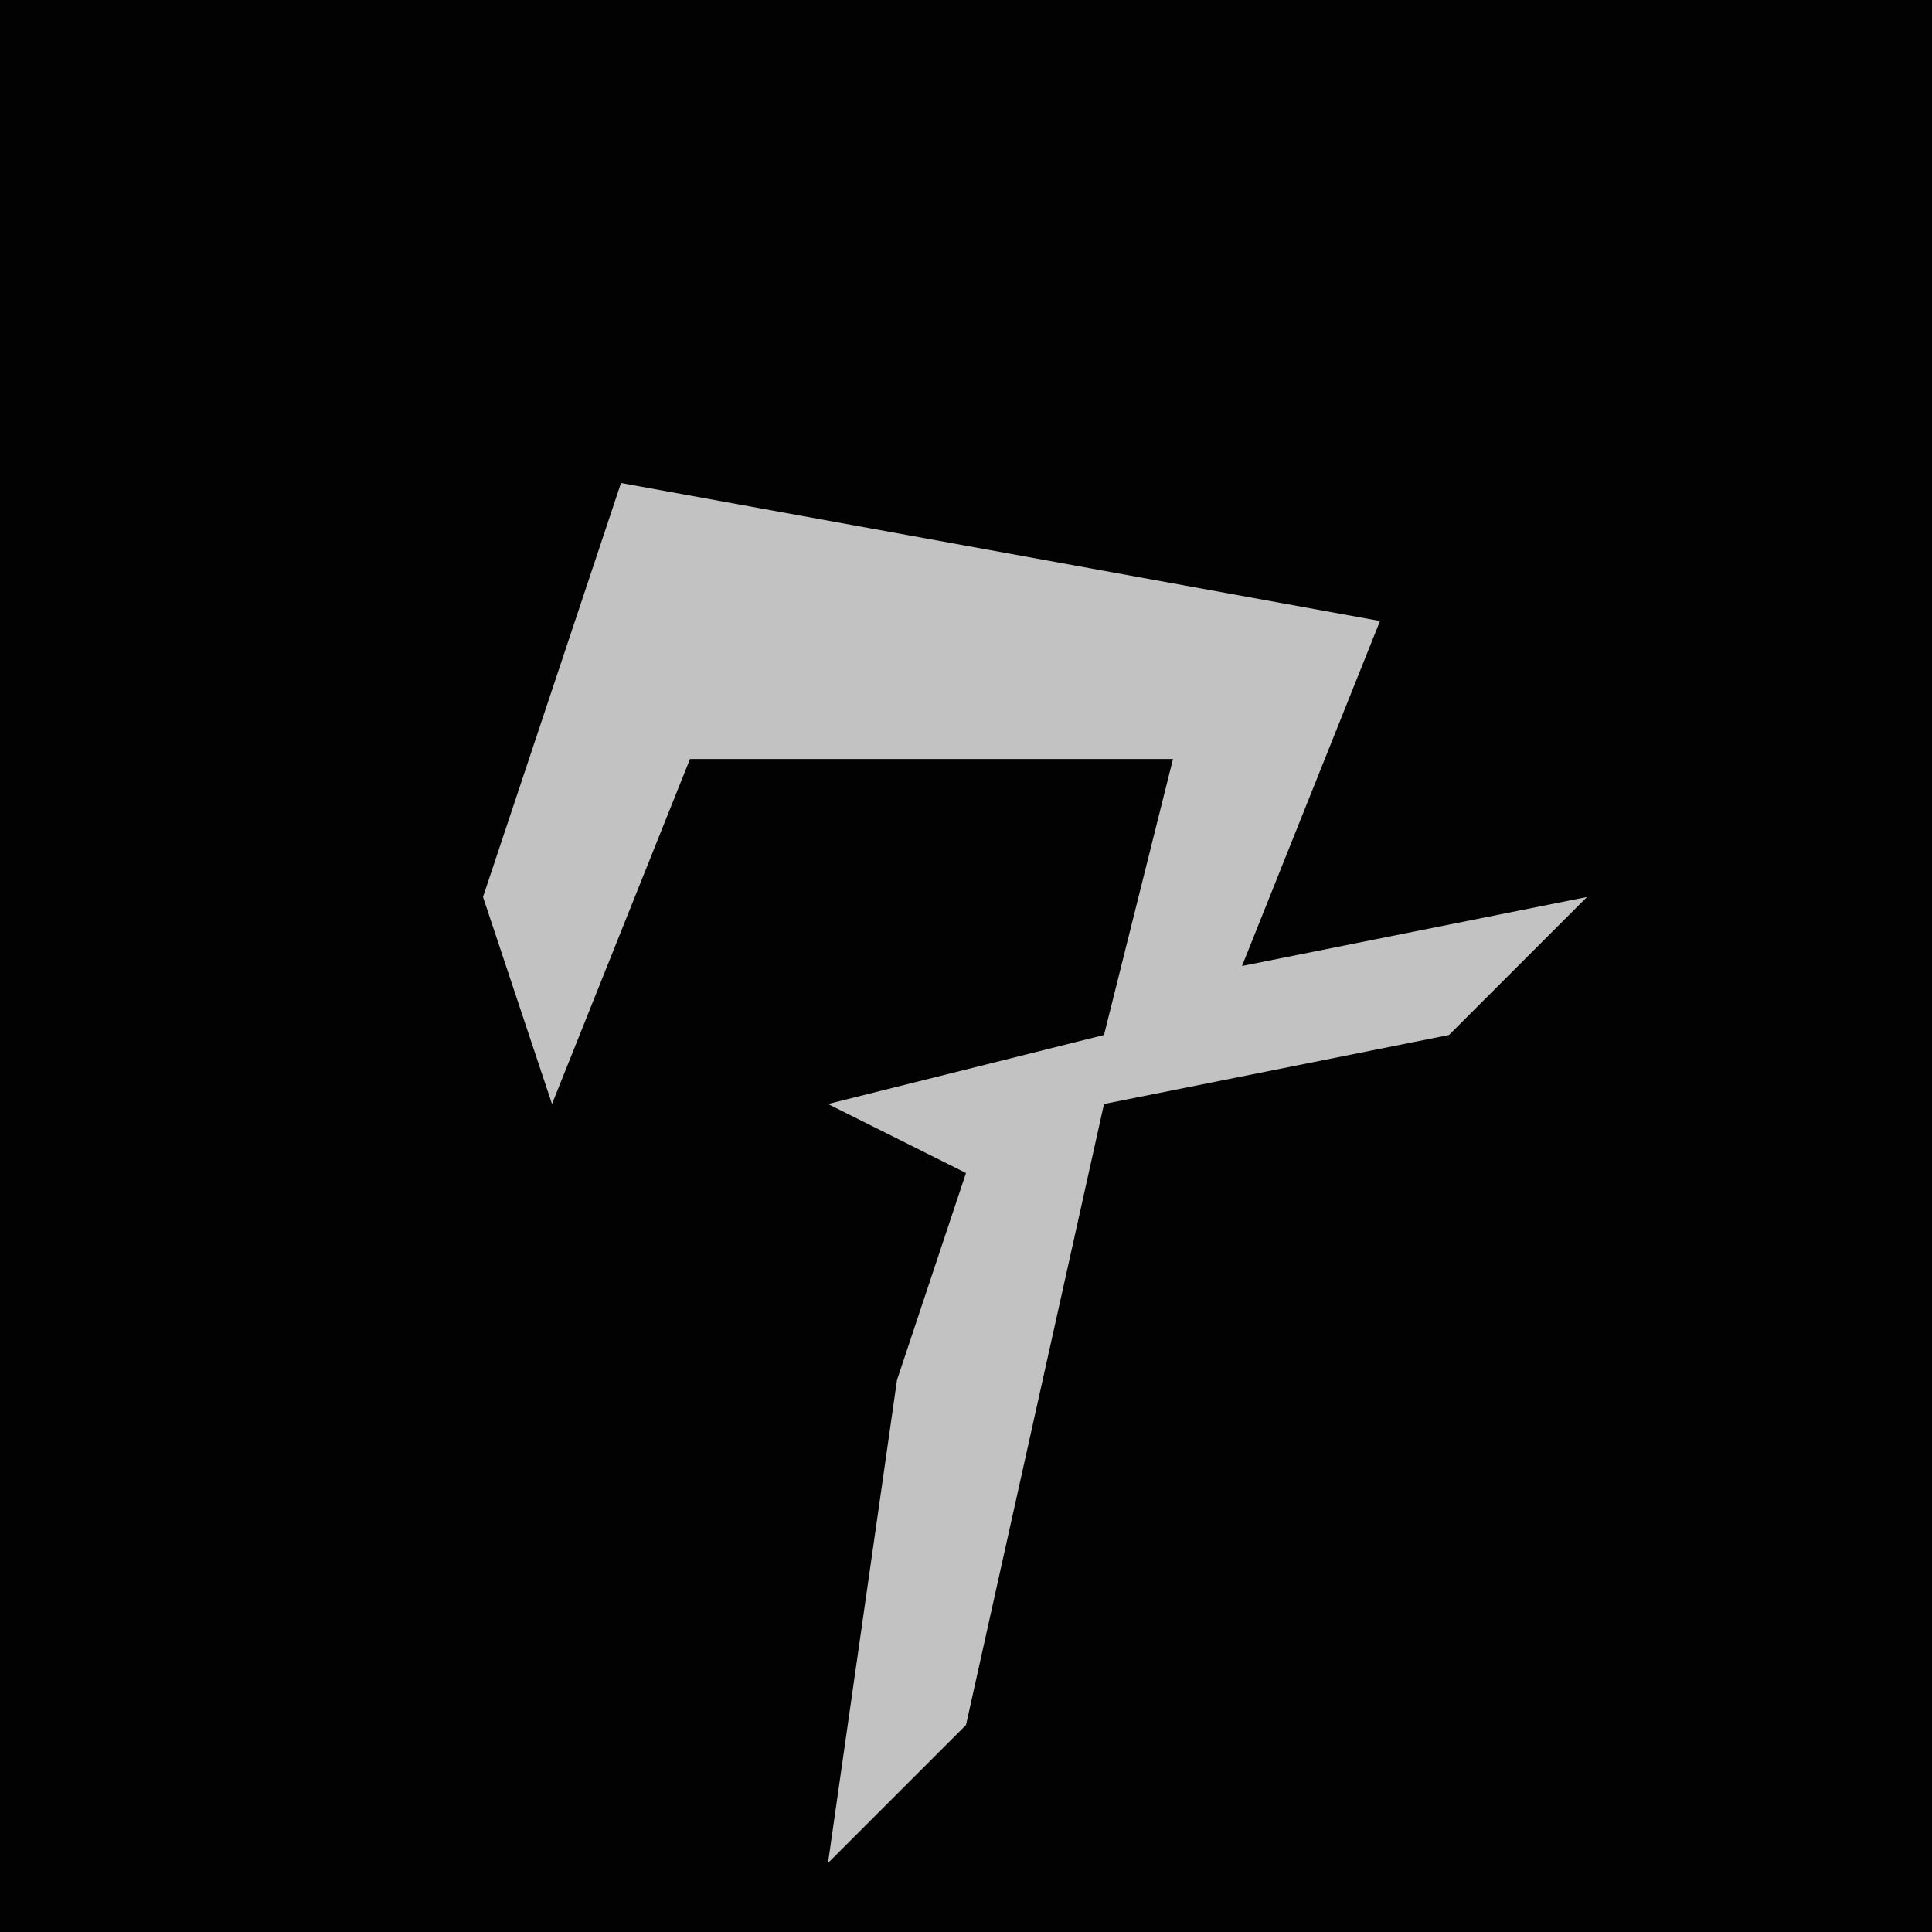 <?xml version="1.0" encoding="UTF-8"?>
<svg version="1.1" xmlns="http://www.w3.org/2000/svg" width="28" height="28">
<path d="M0,0 L28,0 L28,28 L0,28 Z " fill="#020202" transform="translate(0,0)"/>
<path d="M0,0 L11,2 L9,7 L14,6 L12,8 L7,9 L5,18 L3,20 L4,13 L5,10 L3,9 L7,8 L8,4 L1,4 L-1,9 L-2,6 Z " fill="#C2C2C2" transform="translate(9,7)"/>
</svg>
